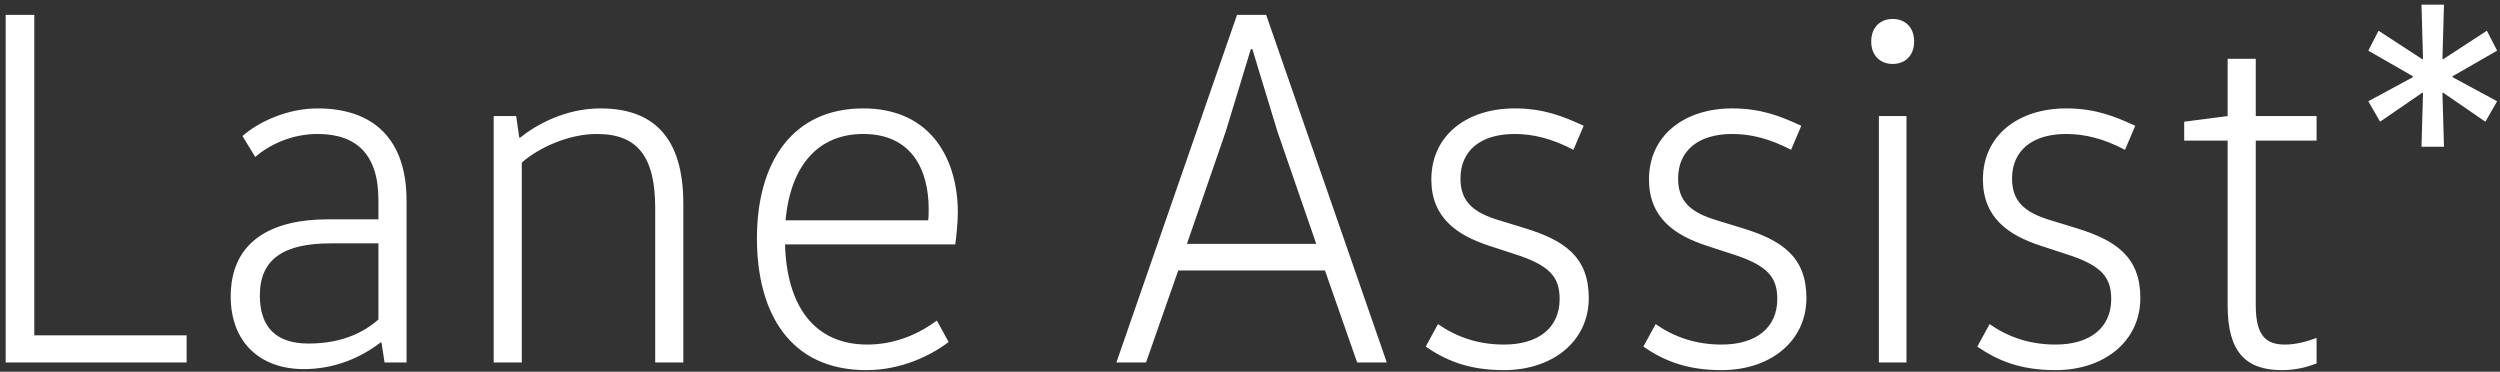<svg width="269" height="40" viewBox="0 0 269 40" fill="none" xmlns="http://www.w3.org/2000/svg">
<rect x="0" y="0" width="269" height="40" fill="#333333" stroke="none"/>
<path d="M0.61 1.6V39H20.08V36.085H3.69V1.6H0.61ZM40.719 26.185V34.38C38.519 36.305 35.879 36.965 33.184 36.965C29.664 36.965 27.959 35.15 27.959 31.795C27.959 27.78 30.654 26.185 35.604 26.185H40.719ZM43.744 39V21.565C43.744 15.13 40.334 11.665 34.174 11.665C30.929 11.665 27.849 13.095 26.089 14.635L27.464 16.89C29.114 15.46 31.534 14.415 34.174 14.415C38.299 14.415 40.719 16.56 40.719 21.51V23.6H35.274C29.444 23.6 24.824 25.8 24.824 31.905C24.824 36.8 27.959 39.715 32.689 39.715C35.989 39.715 38.794 38.505 40.939 36.855H41.049L41.379 39H43.744ZM53.12 12.49V39H56.145V17.495C57.96 15.9 61.15 14.415 64.23 14.415C68.63 14.415 70.5 16.89 70.5 22.39V39H73.525V21.895C73.525 14.635 70.17 11.665 64.615 11.665C60.82 11.665 57.685 13.425 55.98 14.8H55.87L55.54 12.49H53.12ZM102.786 26.295C102.896 25.47 103.061 23.985 103.061 22.83C103.061 17.385 100.366 11.665 92.886 11.665C85.241 11.665 81.446 17.495 81.446 25.635C81.446 33.72 85.021 39.825 93.216 39.825C97.011 39.825 100.201 38.23 102.071 36.8L100.806 34.49C99.046 35.81 96.461 37.075 93.326 37.075C87.441 37.075 84.636 32.675 84.471 26.295H102.786ZM92.886 14.415C98.056 14.415 99.926 18.21 99.926 22.5C99.926 22.775 99.926 23.38 99.871 23.71H84.526C85.076 17.66 88.156 14.415 92.886 14.415ZM136.239 1.6H133.104L120.124 39H123.314L126.779 29.1H142.564L146.029 39H149.219L136.239 1.6ZM134.754 5.285L137.449 14.14L141.629 26.24H127.714L131.894 14.14L134.589 5.285H134.754ZM153.407 37.295C155.497 38.725 157.917 39.825 161.822 39.825C167.102 39.825 170.952 36.69 170.952 32.07C170.952 27.67 168.367 25.855 164.022 24.535L161.327 23.71C158.357 22.83 157.147 21.565 157.147 19.2C157.147 16.23 159.292 14.415 162.977 14.415C164.957 14.415 166.992 14.91 169.302 16.12L170.402 13.535C168.147 12.49 166.057 11.665 162.977 11.665C157.807 11.665 154.012 14.58 154.012 19.31C154.012 23.38 156.707 25.305 160.282 26.46L162.977 27.34C166.772 28.55 167.817 29.815 167.817 32.18C167.817 35.205 165.617 37.075 161.822 37.075C159.017 37.075 156.707 36.25 154.727 34.875L153.407 37.295ZM176.825 37.295C178.915 38.725 181.335 39.825 185.24 39.825C190.52 39.825 194.37 36.69 194.37 32.07C194.37 27.67 191.785 25.855 187.44 24.535L184.745 23.71C181.775 22.83 180.565 21.565 180.565 19.2C180.565 16.23 182.71 14.415 186.395 14.415C188.375 14.415 190.41 14.91 192.72 16.12L193.82 13.535C191.565 12.49 189.475 11.665 186.395 11.665C181.225 11.665 177.43 14.58 177.43 19.31C177.43 23.38 180.125 25.305 183.7 26.46L186.395 27.34C190.19 28.55 191.235 29.815 191.235 32.18C191.235 35.205 189.035 37.075 185.24 37.075C182.435 37.075 180.125 36.25 178.145 34.875L176.825 37.295ZM205.138 39V12.49H202.168V39H205.138ZM201.343 4.46C201.343 6 202.333 6.88 203.653 6.88C204.973 6.88 205.963 6 205.963 4.46C205.963 2.92 204.973 2.04 203.653 2.04C202.333 2.04 201.343 2.92 201.343 4.46ZM212.757 37.295C214.847 38.725 217.267 39.825 221.172 39.825C226.452 39.825 230.302 36.69 230.302 32.07C230.302 27.67 227.717 25.855 223.372 24.535L220.677 23.71C217.707 22.83 216.497 21.565 216.497 19.2C216.497 16.23 218.642 14.415 222.327 14.415C224.307 14.415 226.342 14.91 228.652 16.12L229.752 13.535C227.497 12.49 225.407 11.665 222.327 11.665C217.157 11.665 213.362 14.58 213.362 19.31C213.362 23.38 216.057 25.305 219.632 26.46L222.327 27.34C226.122 28.55 227.167 29.815 227.167 32.18C227.167 35.205 224.967 37.075 221.172 37.075C218.367 37.075 216.057 36.25 214.077 34.875L212.757 37.295ZM239.695 6.33V12.49L235.02 13.095V15.13H239.695V32.895C239.695 37.9 241.675 39.825 245.525 39.825C247.065 39.825 248.22 39.495 249.265 39.11V36.36C248.22 36.745 247.065 37.075 245.855 37.075C243.875 37.075 242.72 36.195 242.72 32.84V15.13H249.265V12.49H242.72V6.33H239.695ZM260.552 0.5L260.717 6.33L260.662 6.385L255.932 3.305L254.832 5.45L259.617 8.2V8.31L254.832 10.895L256.097 13.095L260.662 9.96L260.717 10.015L260.552 15.79H262.972L262.807 10.015L262.862 9.96L267.427 13.095L268.692 10.895L263.907 8.31V8.2L268.692 5.45L267.592 3.305L262.862 6.385L262.807 6.33L262.972 0.5H260.552Z" fill="white"/>
</svg>
